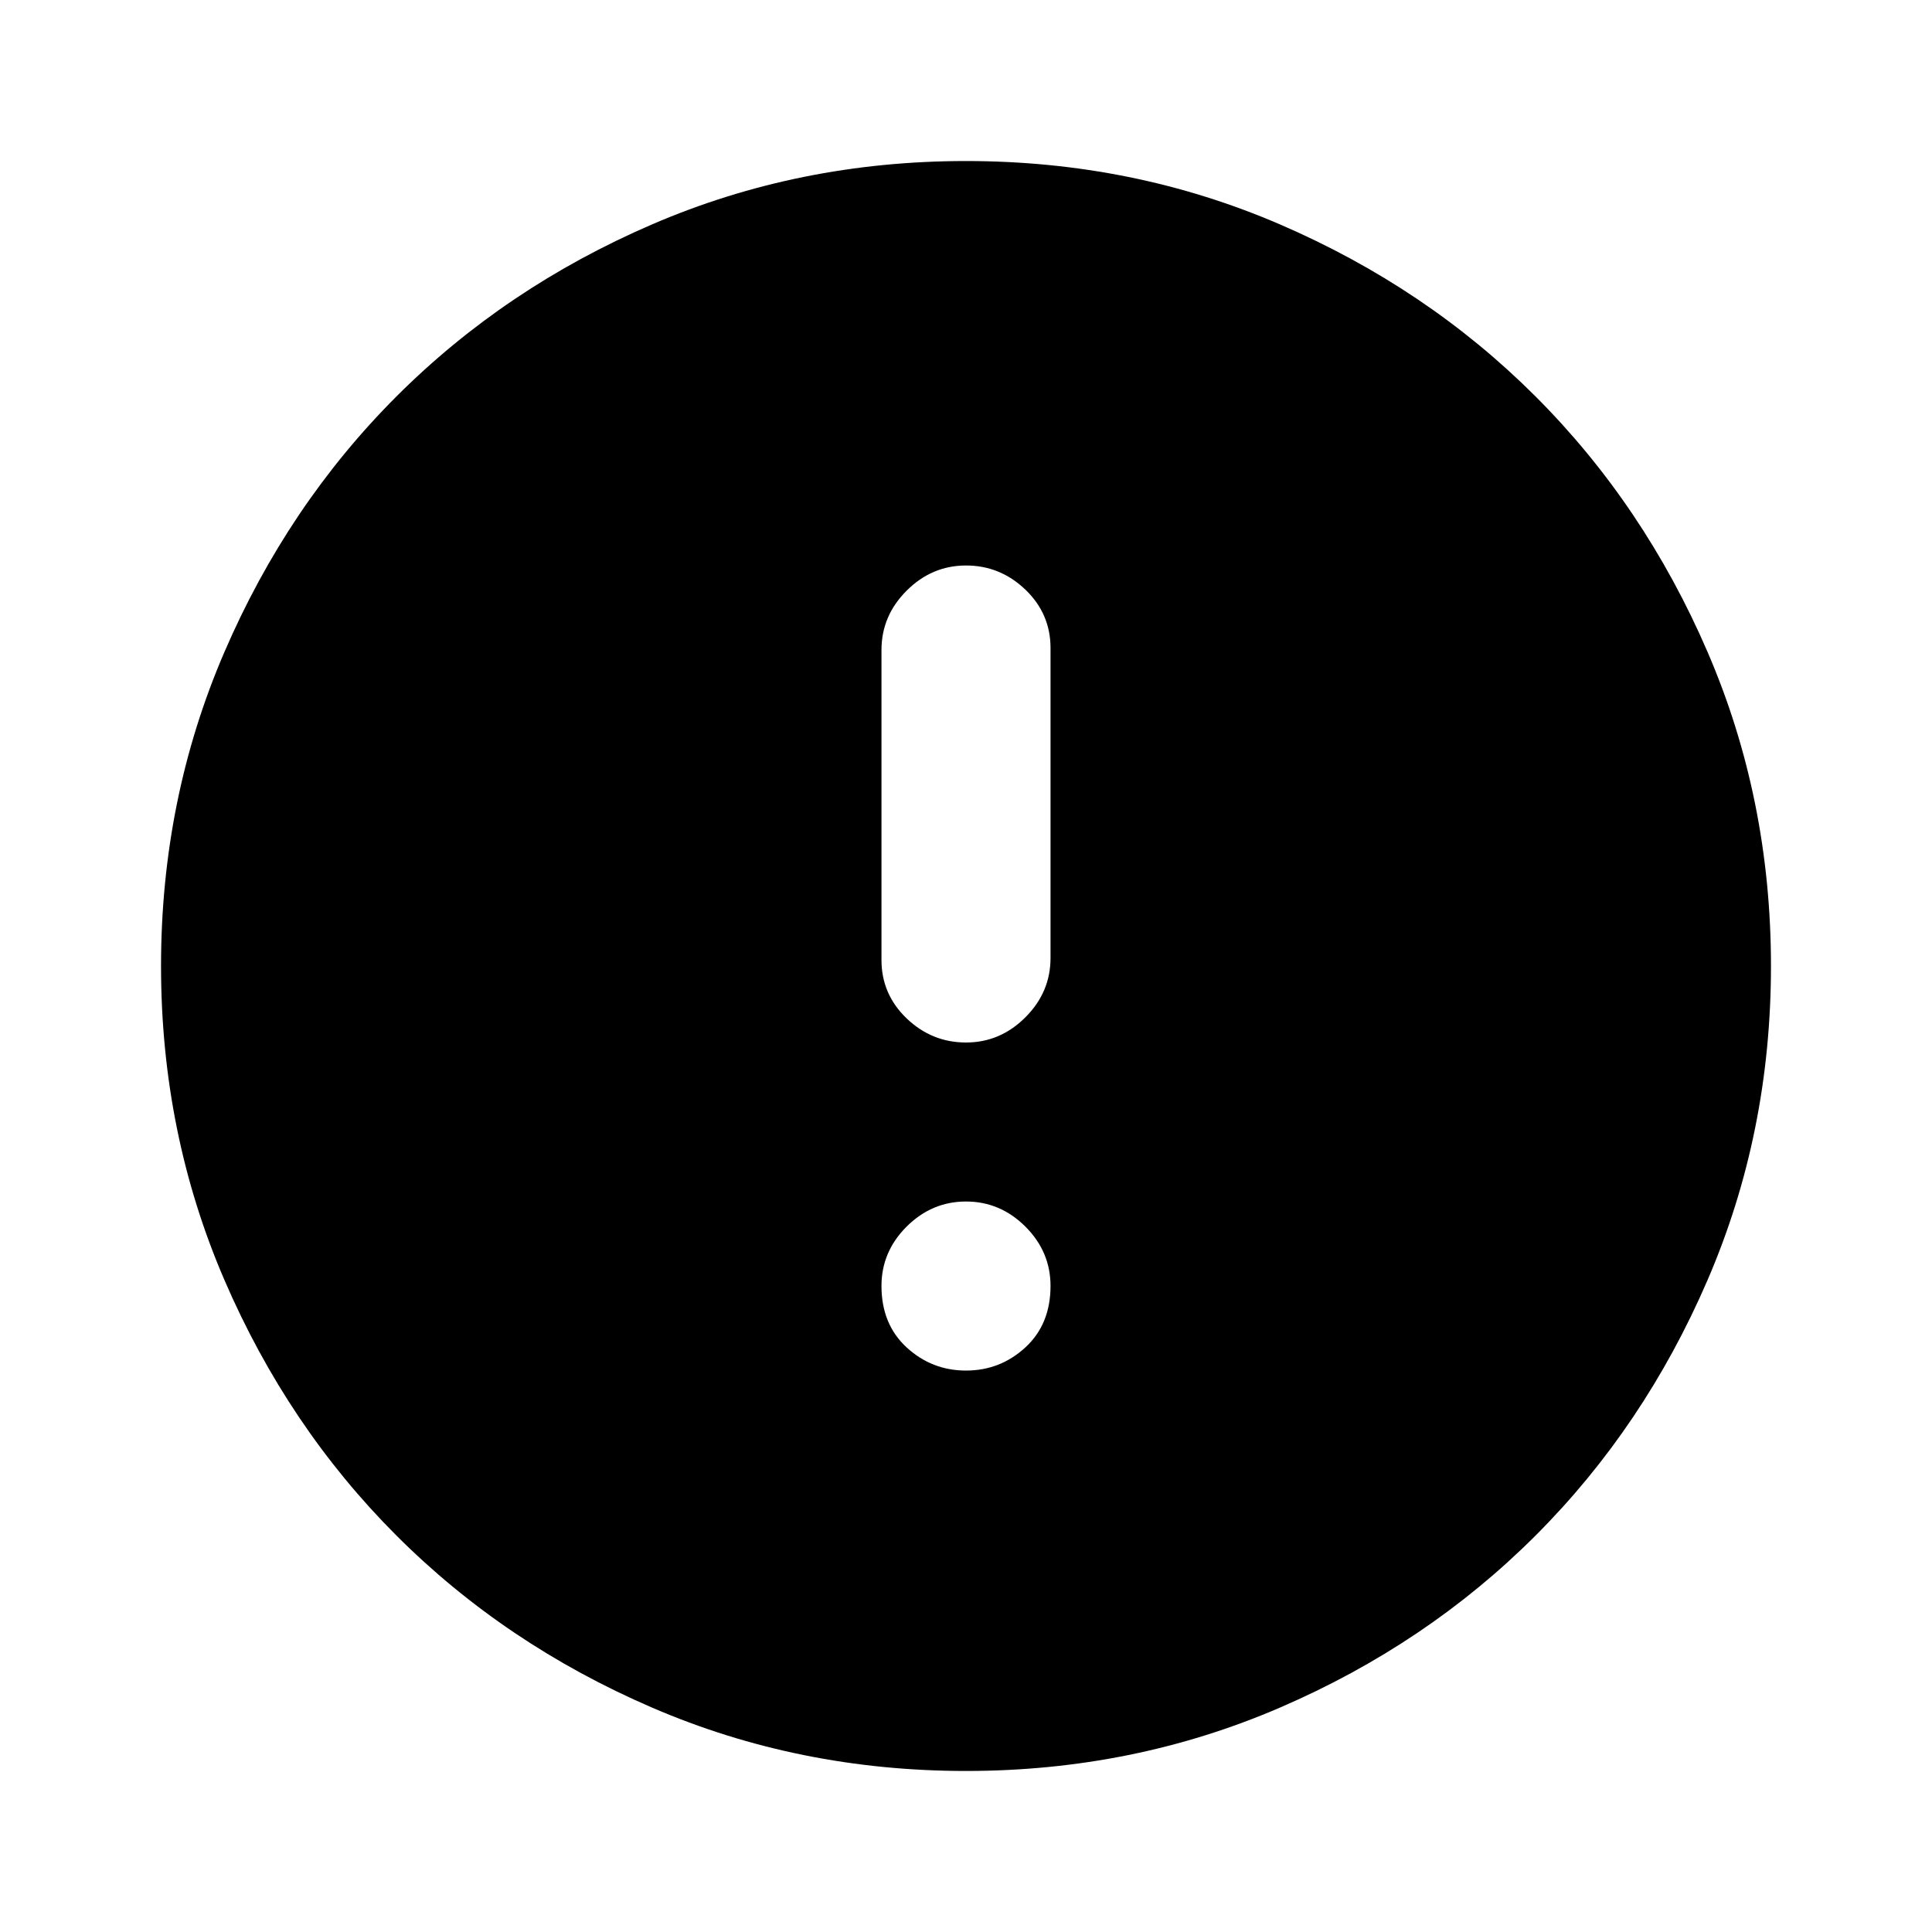 <svg xmlns="http://www.w3.org/2000/svg" height="20" width="20"><path d="M10 10.792q.354 0 .615-.261.26-.26.26-.614V6.708q0-.354-.26-.604-.261-.25-.615-.25t-.615.261q-.26.26-.26.614v3.209q0 .354.26.604.261.25.615.25Zm0 3.396q.354 0 .615-.24.26-.24.26-.636 0-.354-.26-.614-.261-.26-.615-.26t-.615.26q-.26.26-.26.614 0 .396.26.636.261.24.615.24Zm0 4.145q-1.729 0-3.25-.656t-2.646-1.781q-1.125-1.125-1.781-2.646-.656-1.521-.656-3.25t.656-3.25q.656-1.521 1.781-2.646T6.75 2.323q1.521-.656 3.25-.656t3.25.656q1.521.656 2.646 1.781t1.781 2.646q.656 1.521.656 3.25t-.656 3.25q-.656 1.521-1.781 2.646t-2.646 1.781q-1.521.656-3.25.656Z"/></svg>